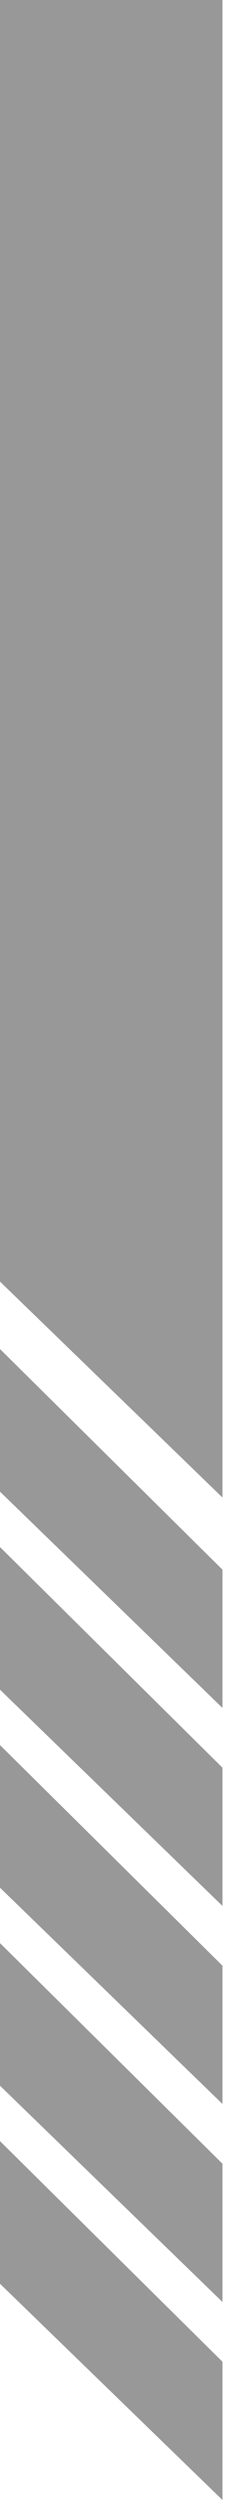 <svg width="15" height="158" fill="none" xmlns="http://www.w3.org/2000/svg"><g fill="#989898"><path d="M14.08 94.644V0H0v80.996l14.08 13.648zM14.08 107.941v-8.74L0 85.257v9.016l14.08 13.668zM14.08 120.455v-8.739L0 97.772v9.016l14.08 13.667zM14.08 132.97v-8.74L0 110.287v9.015l14.08 13.668zM14.08 145.485v-8.74L0 122.802v9.015l14.08 13.668zM14.08 158v-8.74L0 135.317v9.015L14.08 158z"/></g></svg>